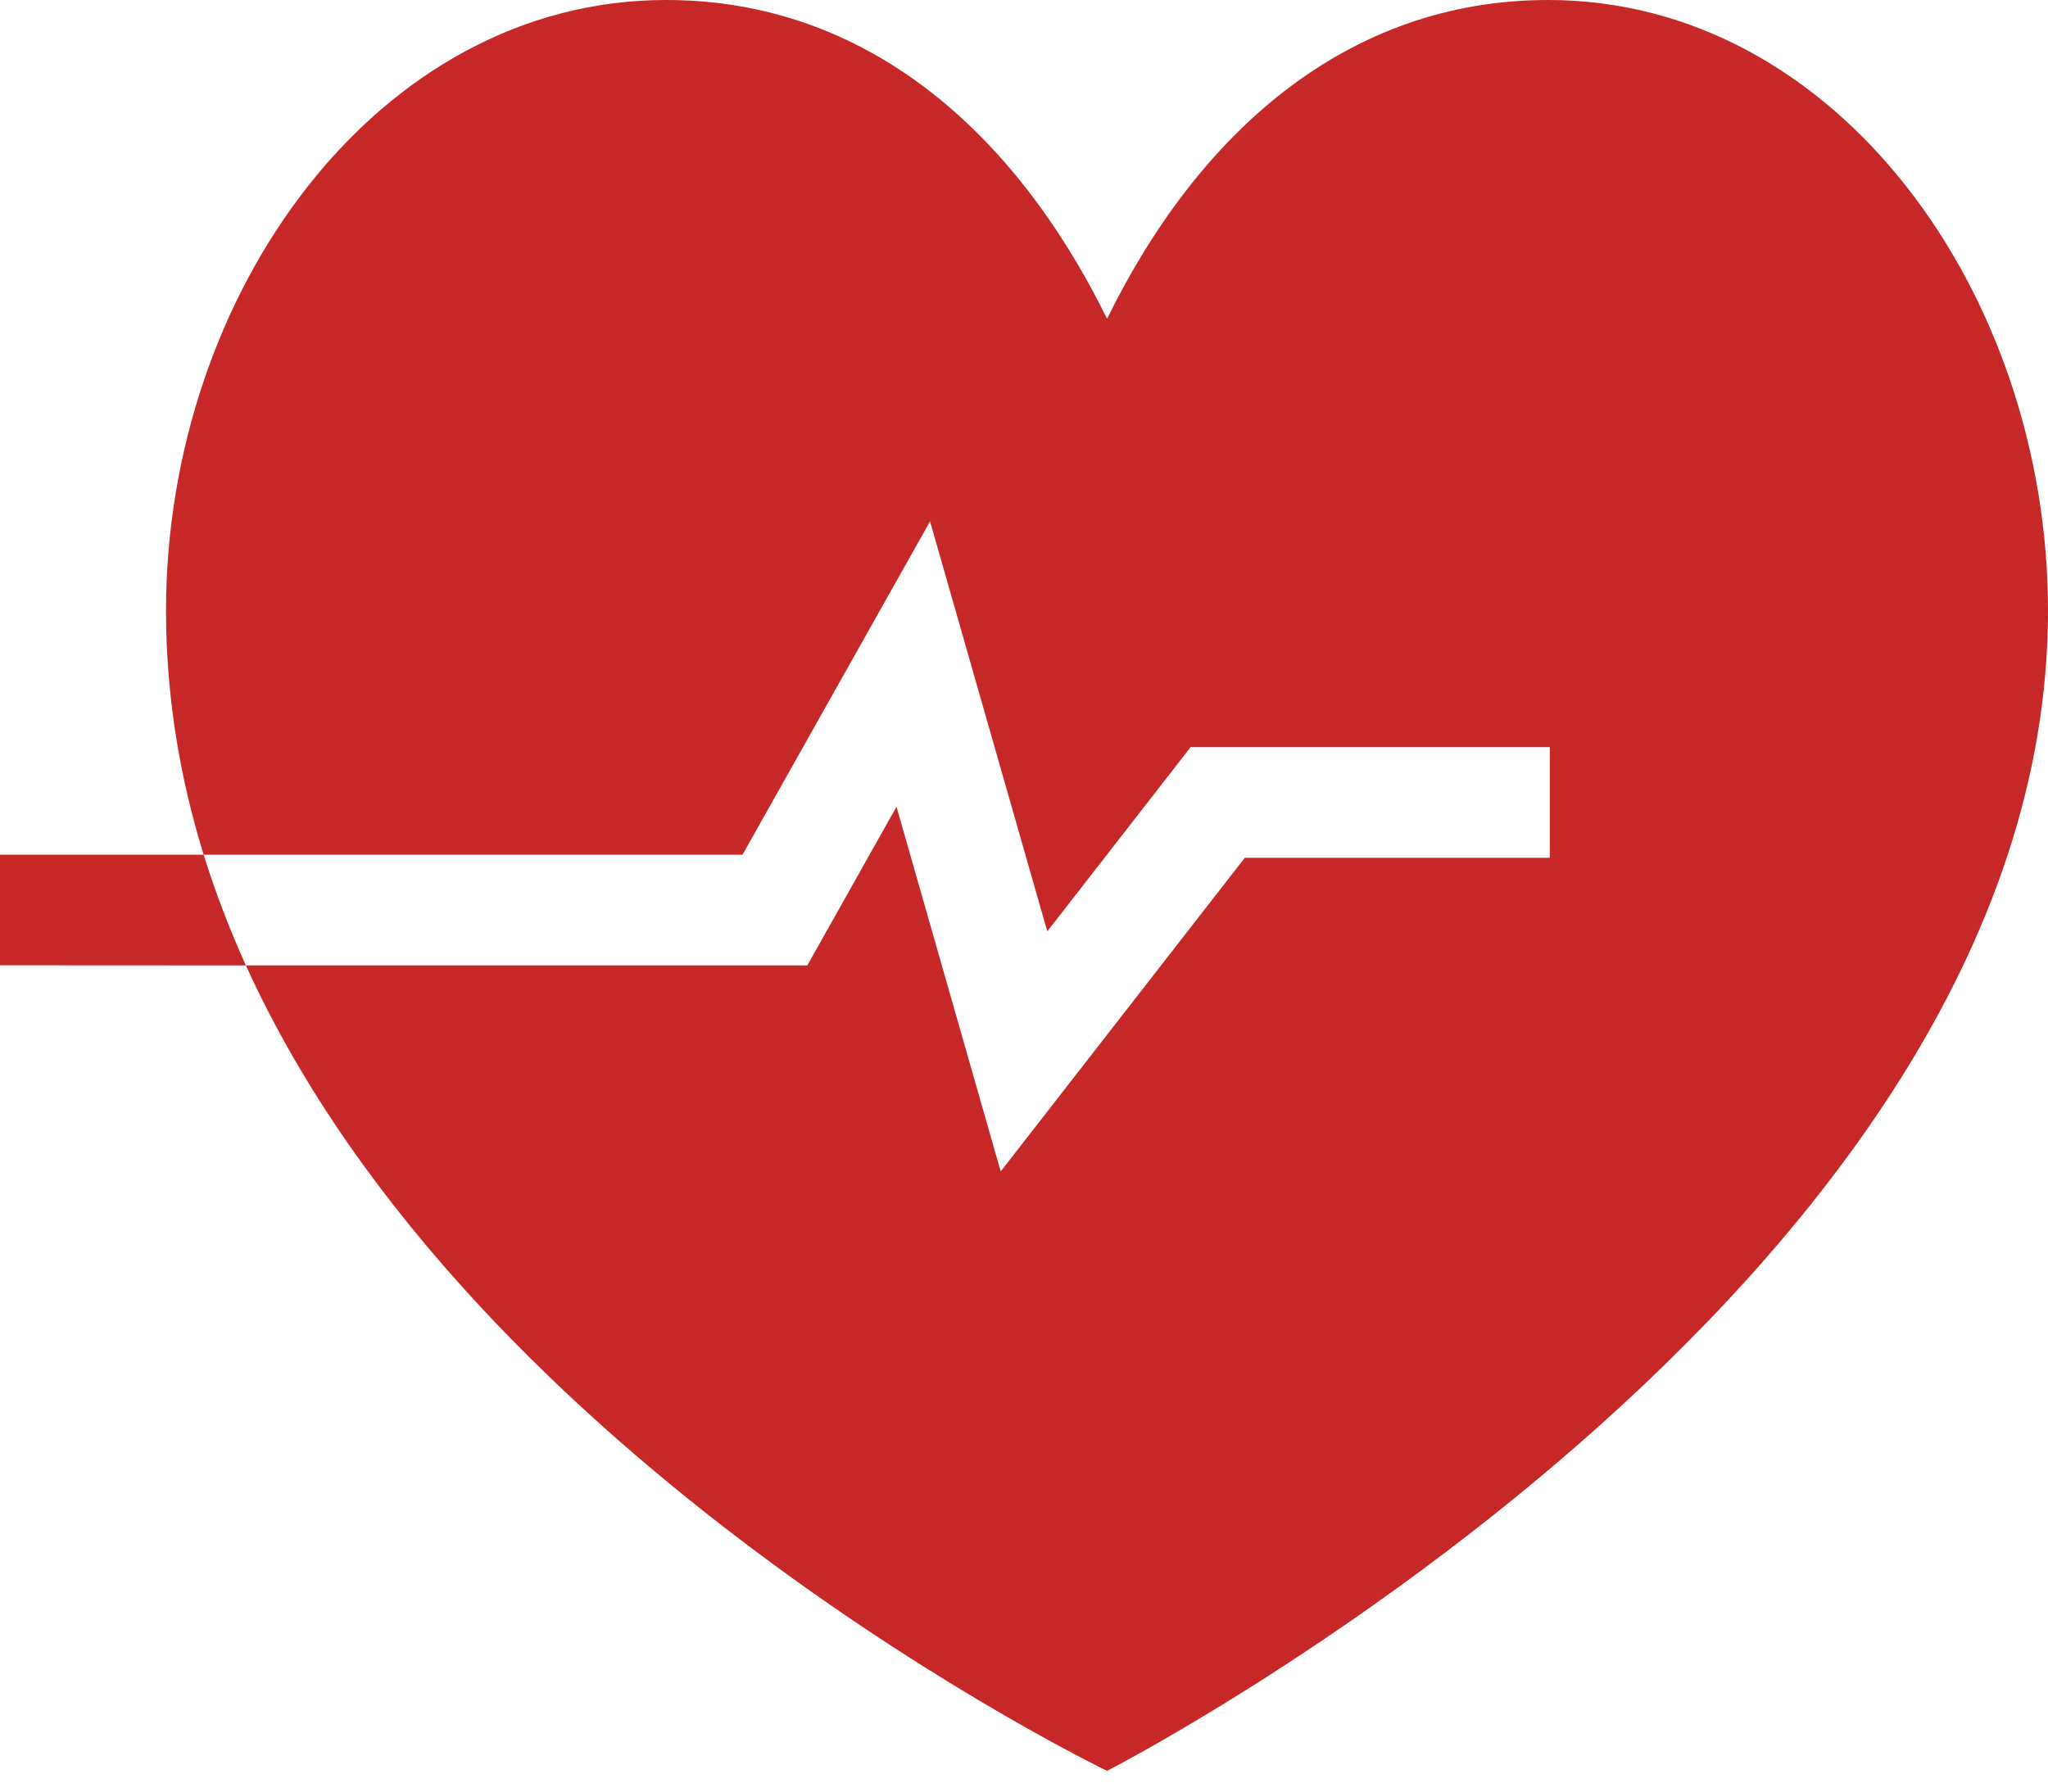 <svg
        width="16"
        height="14"
        viewBox="0 0 16 14"
        fill="none"
        xmlns="http://www.w3.org/2000/svg"
>
    <path
            d="M1.297 4.772C1.297 2.296 2.946 0 5.203 0C6.769 0 7.931 1.03 8.649 2.491C9.366 1.03 10.528 0 12.095 0C14.352 0 16 2.296 16 4.772C16 10.071 8.649 13.838 8.649 13.838C8.649 13.838 3.697 11.454 1.921 7.544H6.307L7.004 6.304L7.818 9.154L9.725 6.703H12.108V5.838H9.302L8.182 7.278L7.266 4.074L5.801 6.679H1.591C1.683 6.975 1.794 7.263 1.921 7.544L0 7.543V6.679L1.591 6.679C1.404 6.074 1.297 5.437 1.297 4.772Z"
            fill="#C62727"
    />
</svg>
